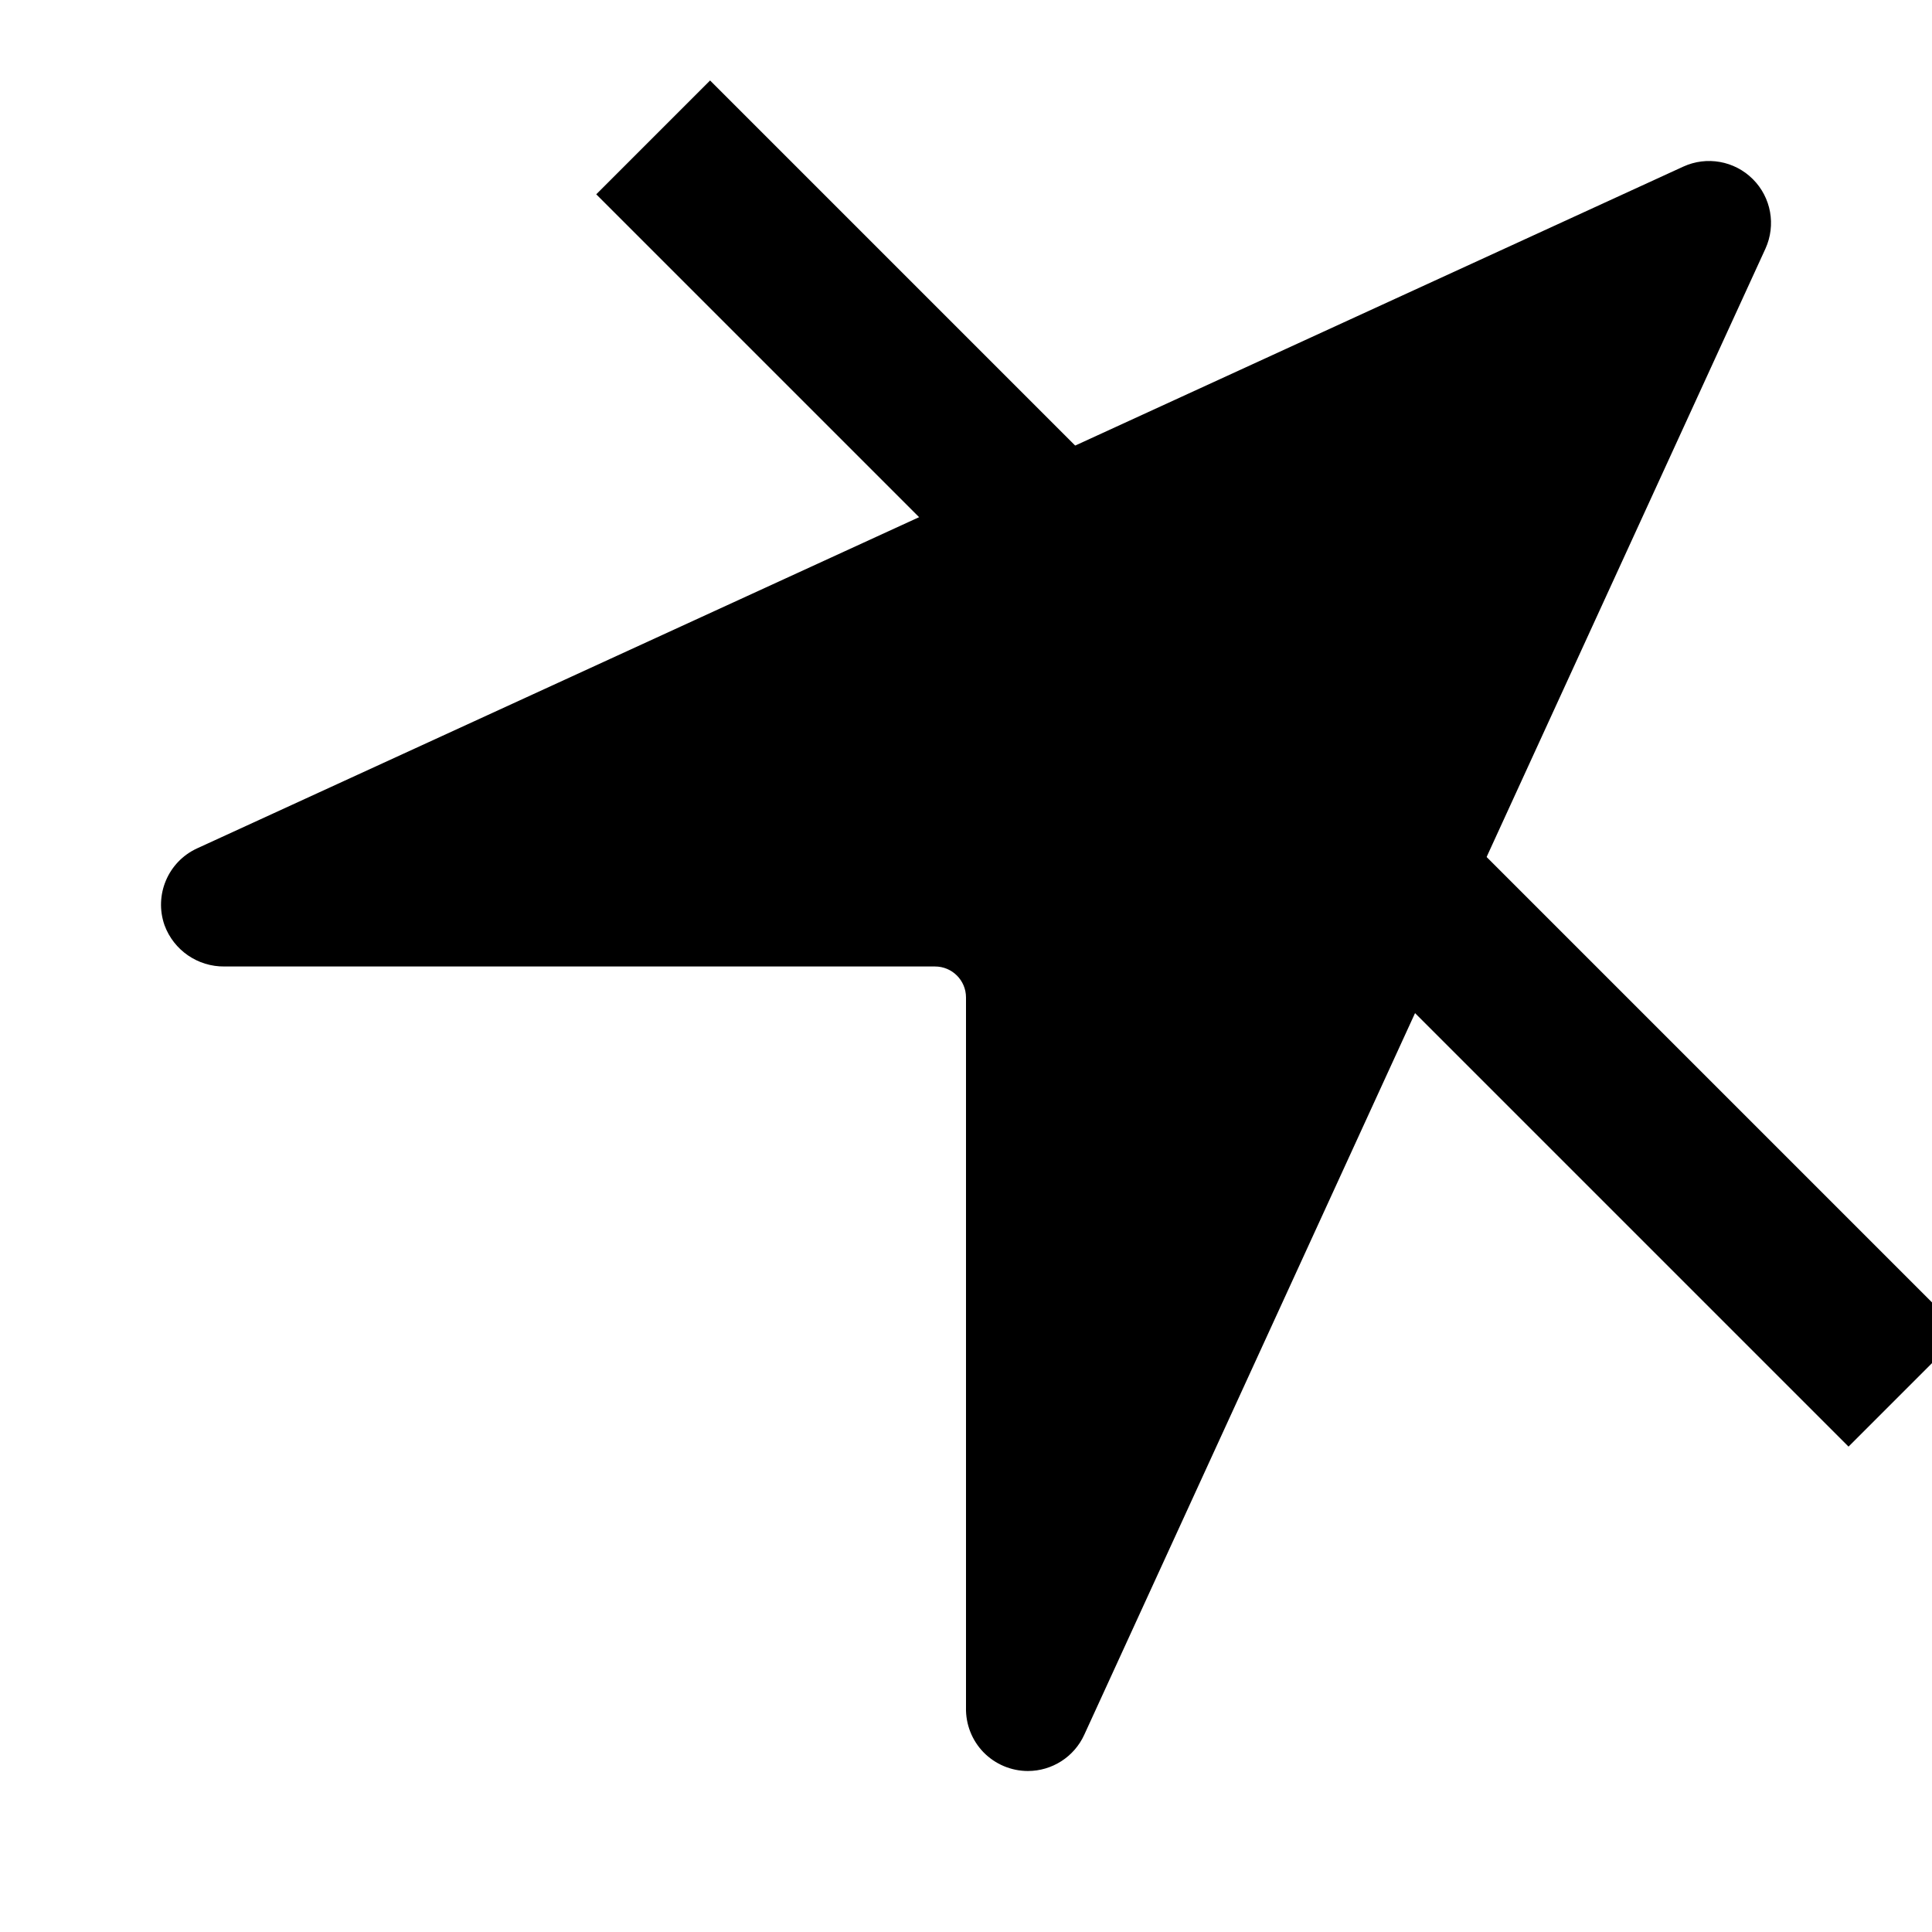 <?xml version="1.0" encoding="UTF-8"?>
<svg width="24px" height="24px" viewBox="0 0 24 24" version="1.1" xmlns="http://www.w3.org/2000/svg" xmlns:xlink="http://www.w3.org/1999/xlink">
    <!-- Generator: Sketch 54.1 (76490) - https://sketchapp.com -->
    <title>location-off-alt</title>
    <desc>Created with Sketch.</desc>
    <g id="location-off-alt" stroke="none" stroke-width="1" fill="none" fill-rule="evenodd">
        <g id="Group-2" transform="translate(2, 2)" fill="#000000" fill-rule="nonzero">
            <path d="M10.769,20 C10.562,20 10.363,19.916 10.218,19.768 C10.073,19.619 9.995,19.418 10,19.211 L10,10.391 C10,10.178 9.828,10.006 9.615,10.006 L0.789,10.006 C0.457,10.01 0.159,9.805 0.044,9.494 C-0.088,9.119 0.087,8.705 0.448,8.539 L18.91,0.07 C19.202,-0.064 19.547,-0.002 19.774,0.225 C20.002,0.452 20.064,0.796 19.931,1.089 L11.469,19.55 C11.344,19.824 11.07,20 10.769,20 Z" id="location-on"></path>
        </g>
        <polygon id="Line" fill="#000000" fill-rule="nonzero" transform="translate(15.892, 9.485) rotate(-315) translate(-15.892, -9.485) " points="4.892 10.485 26.892 10.485 26.892 8.485 4.892 8.485"></polygon>
    </g>
</svg>